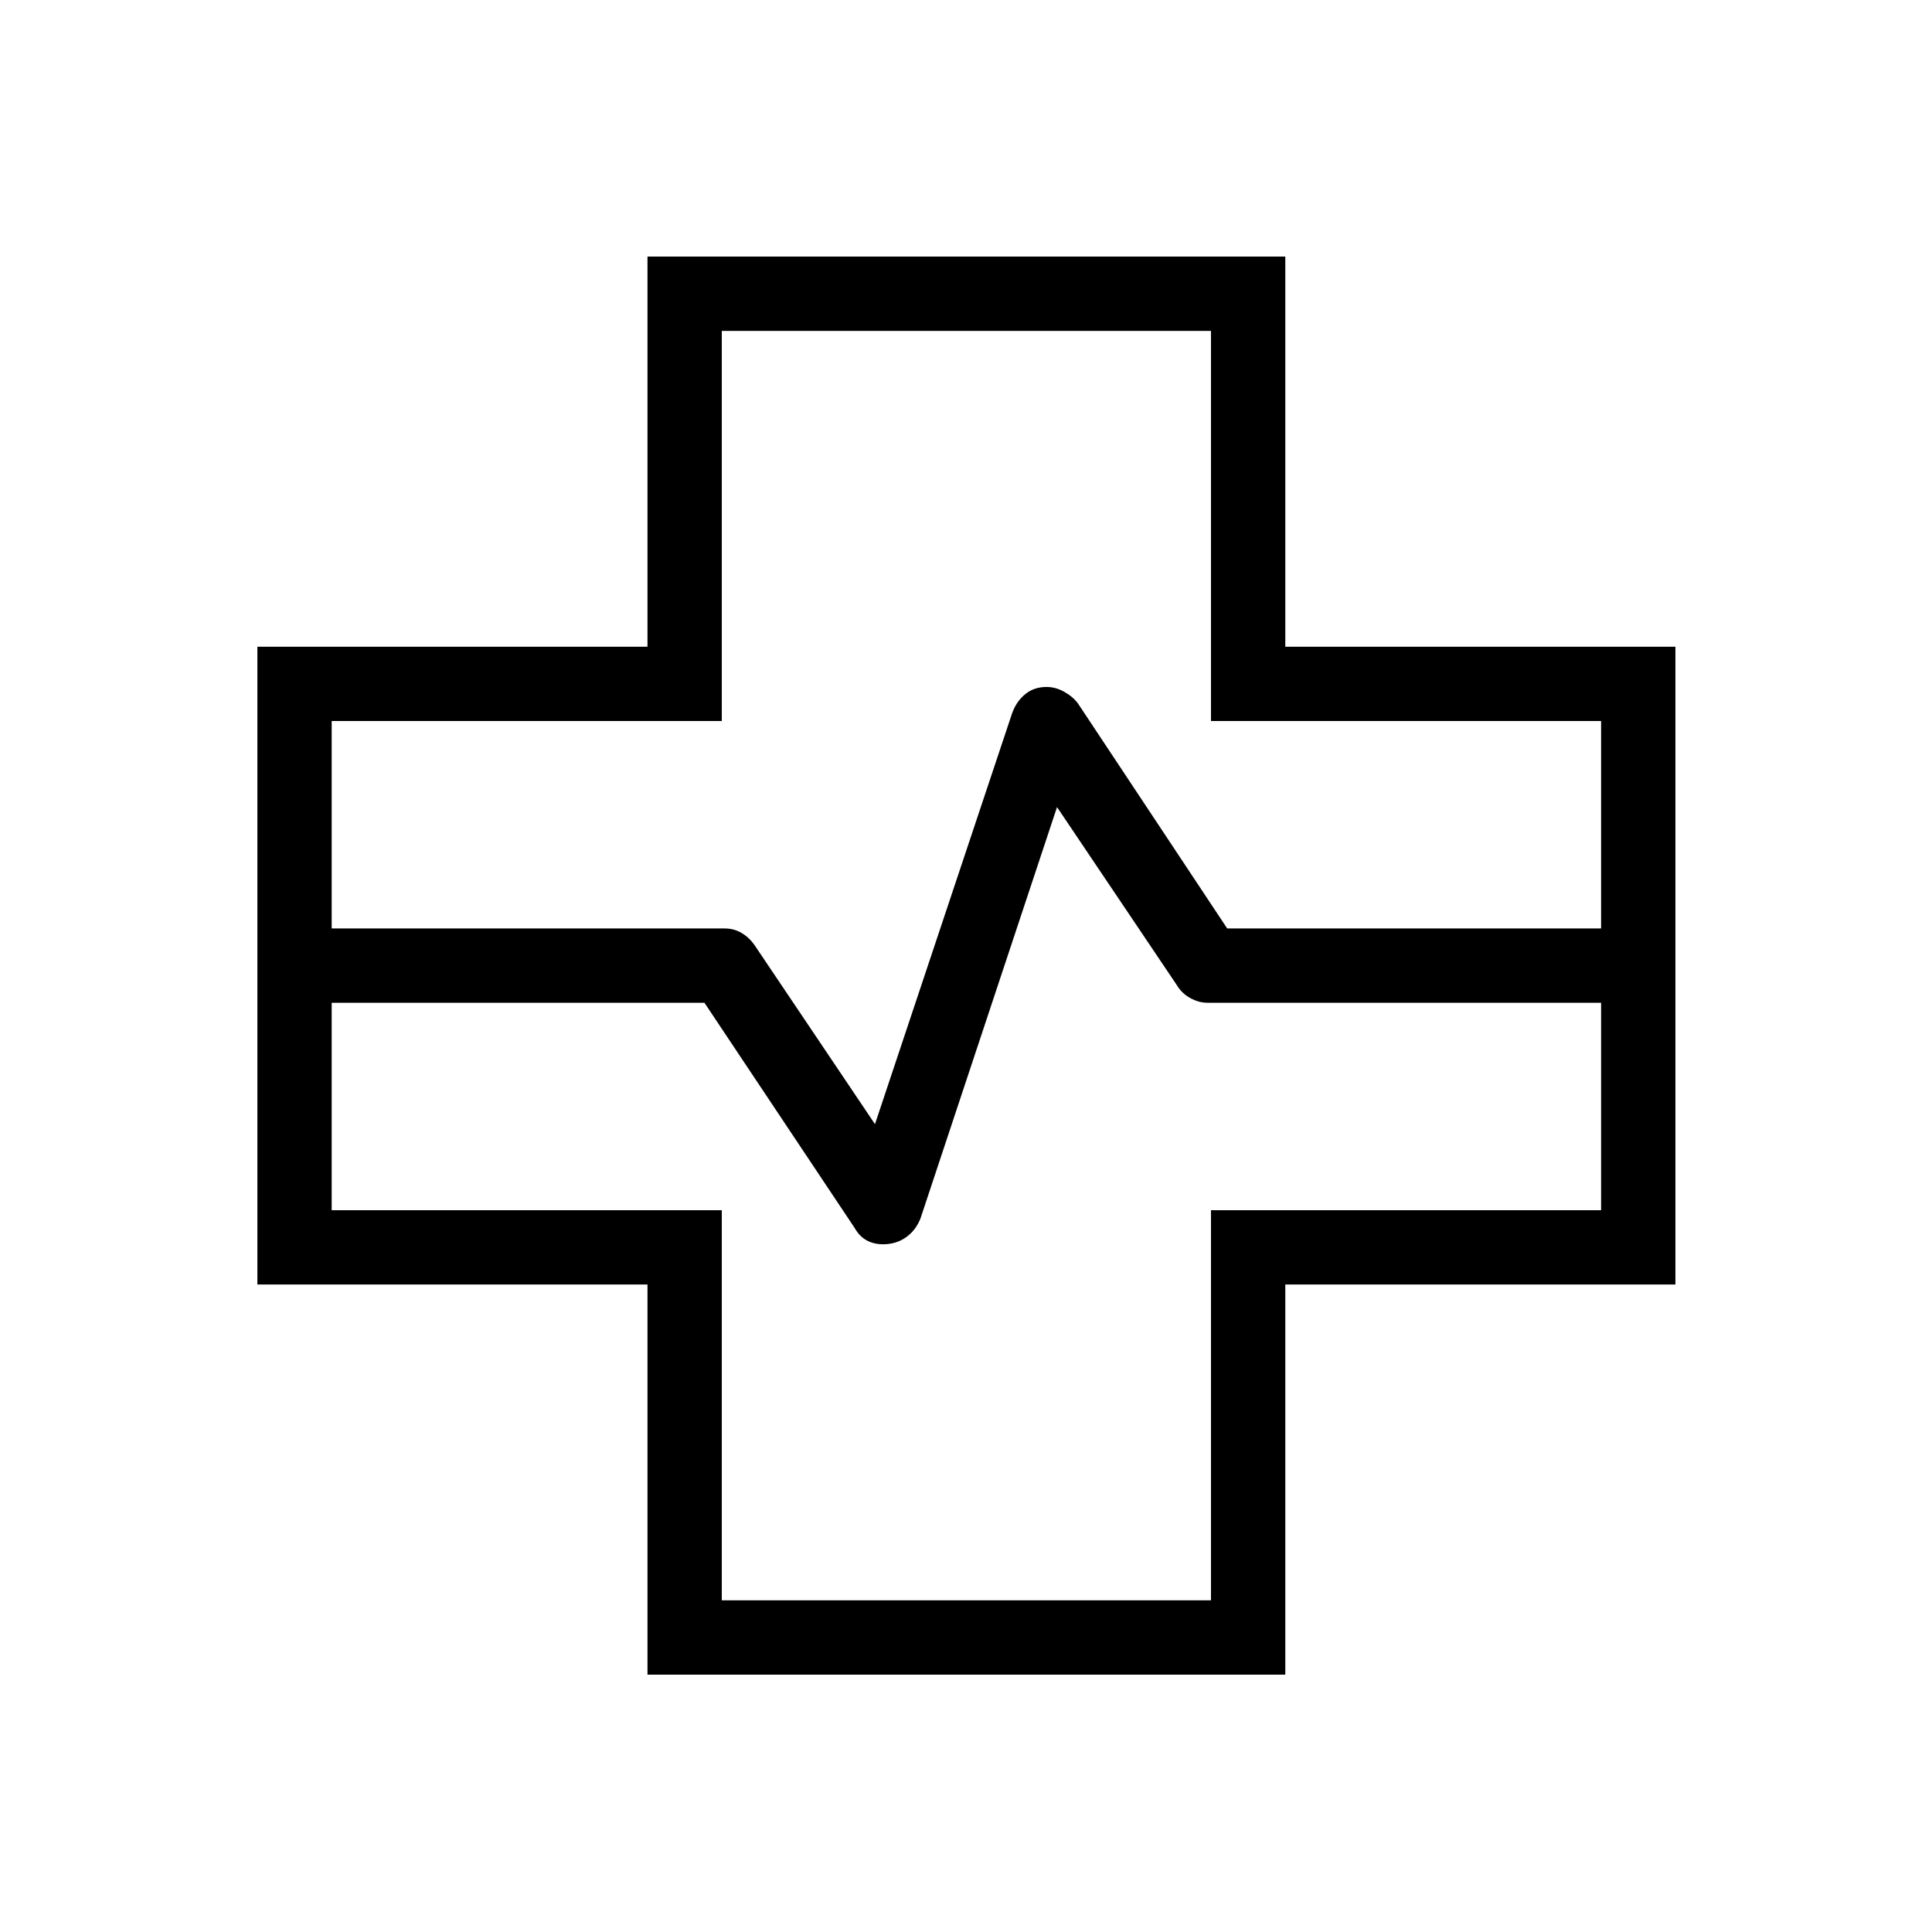 <svg xmlns="http://www.w3.org/2000/svg" height="24" viewBox="0 96 960 960" width="24"><path d="M321.731 928.116V734.269H127.884V417.346h193.847V223.5h316.923v193.846H832.5v316.923H638.654v193.847H321.731Zm-156.923-370.77h195.247q4.615 0 8.357 2.192 3.742 2.193 6.434 5.962l59.923 89.077 68.192-204.308q2.077-5.731 6.449-9.327 4.371-3.596 10.621-3.596 4.469 0 8.739 2.378 4.27 2.378 6.815 5.748l74.208 111.874h185.784V454.269H601.731V260.423H358.654v193.846H164.808v103.077Zm193.846 333.846h243.077V697.346h193.846V594.269H599.963q-4.271 0-8.533-2.342-4.263-2.341-6.776-6.581l-59.423-88.307-67.861 204.44q-2.408 5.983-7.268 9.386-4.861 3.404-11.336 3.404-4.651 0-8.228-2t-5.953-6.226l-74.553-111.774H164.808v103.077h193.846v193.846ZM480 576Z"/></svg>